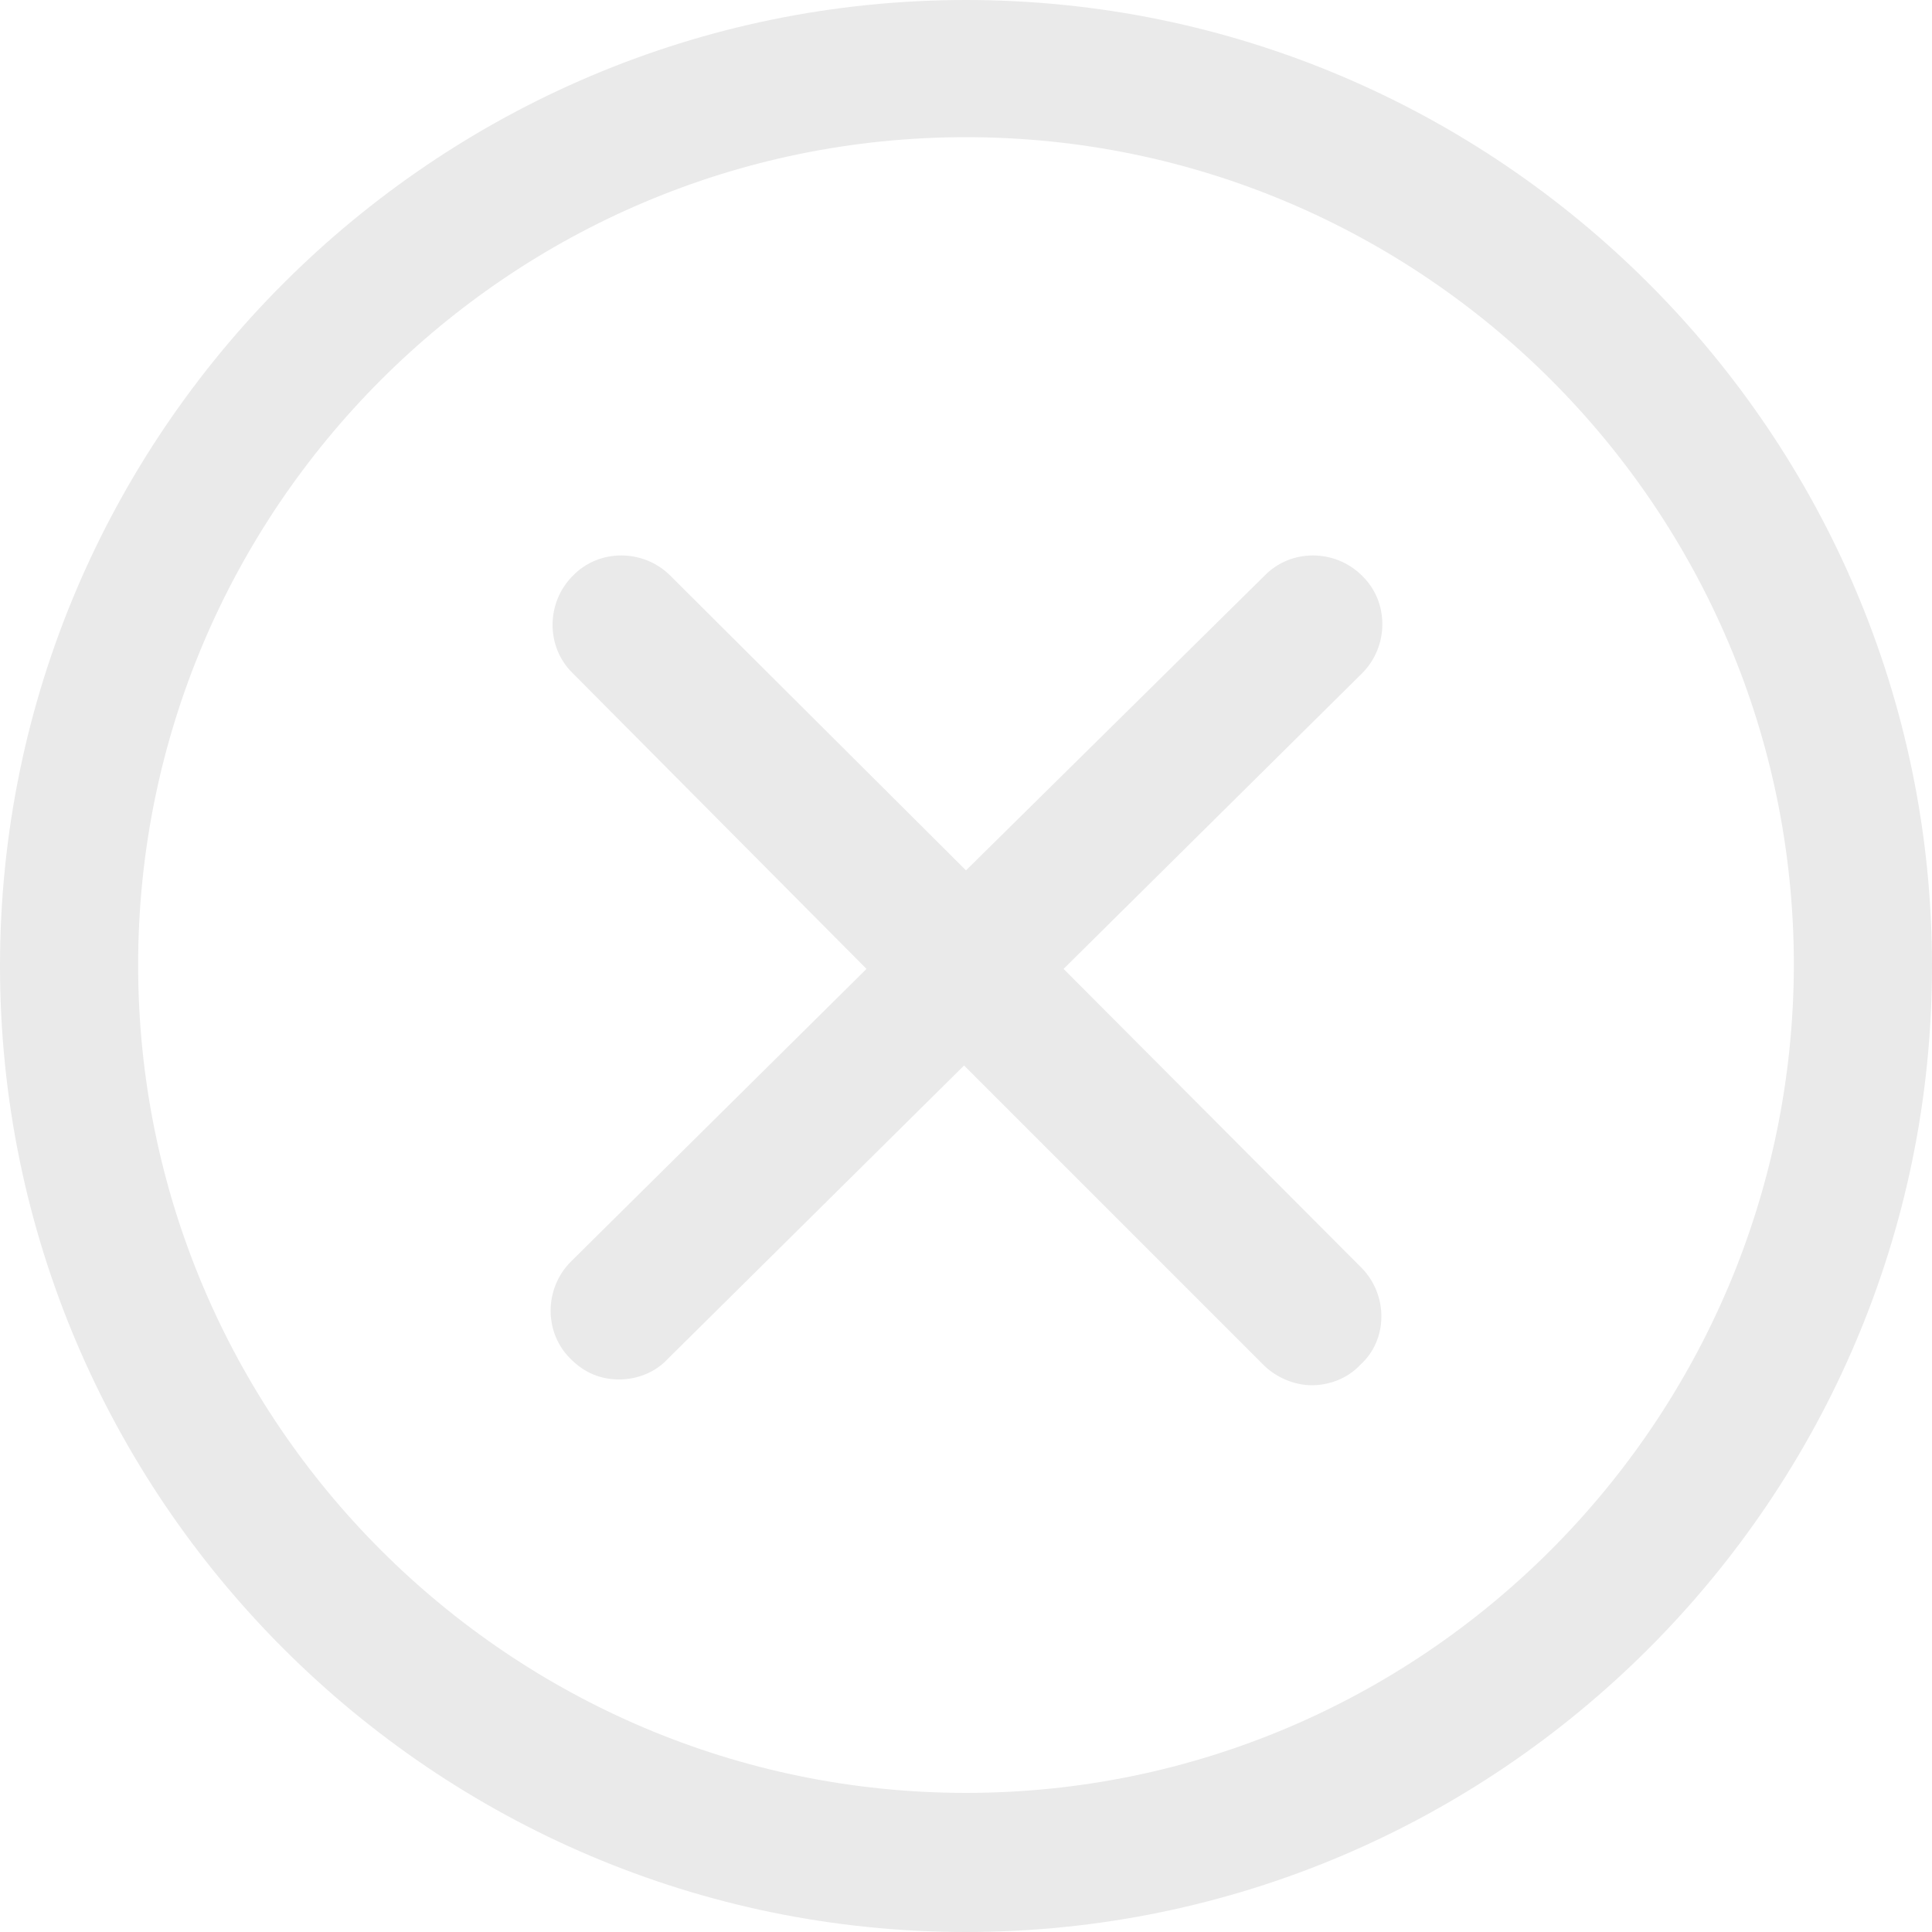<?xml version="1.0" encoding="utf-8" ?>
<!-- Generator: Adobe Illustrator 22.0.0, SVG Export Plug-In . SVG Version: 6.00 Build 0)  -->
<svg version="1.1" id="图层_1" xmlns="http://www.w3.org/2000/svg" xmlns:xlink="http://www.w3.org/1999/xlink" x="0px" y="0px" viewBox="0 0 200 200" style="enable-background:new 0 0 200 200;" xml:space="preserve">
  <path fill="#eaeaea" d="M186.8,158.7L186.8,158.7L186.8,158.7L186.8,158.7z M200,100C200,44.9,155.1,0,100,0S0,44.9,0,100s44.9,100,100,100
	C155.1,200,200,155.1,200,100 M100,185.6c-47.2,0-85.7-38.4-85.7-85.7c0-47.2,38.4-85.7,85.7-85.7c47.2,0,85.7,38.4,85.7,85.7
	C185.6,147.2,147.2,185.6,100,185.6 M141,131.3l-30.9-31L141,69.7c2.8-2.8,2.8-7.4,0-10.1c-2.8-2.8-7.4-2.8-10.1,0L100,90.1
	L69.4,59.6c-2.8-2.8-7.4-2.8-10.1,0c-2.8,2.8-2.8,7.4,0,10.1l30.4,30.6l-30.6,30.3c-2.8,2.8-2.8,7.4,0,10.1c1.5,1.5,3.2,2.1,5,2.1
	c1.8,0,3.7-0.7,5-2.1l30.7-30.4l31,31c1.3,1.3,3.2,2.1,5,2.1c1.8,0,3.7-0.7,5-2.1C143.7,138.7,143.7,134.1,141,131.3" />
</svg>
